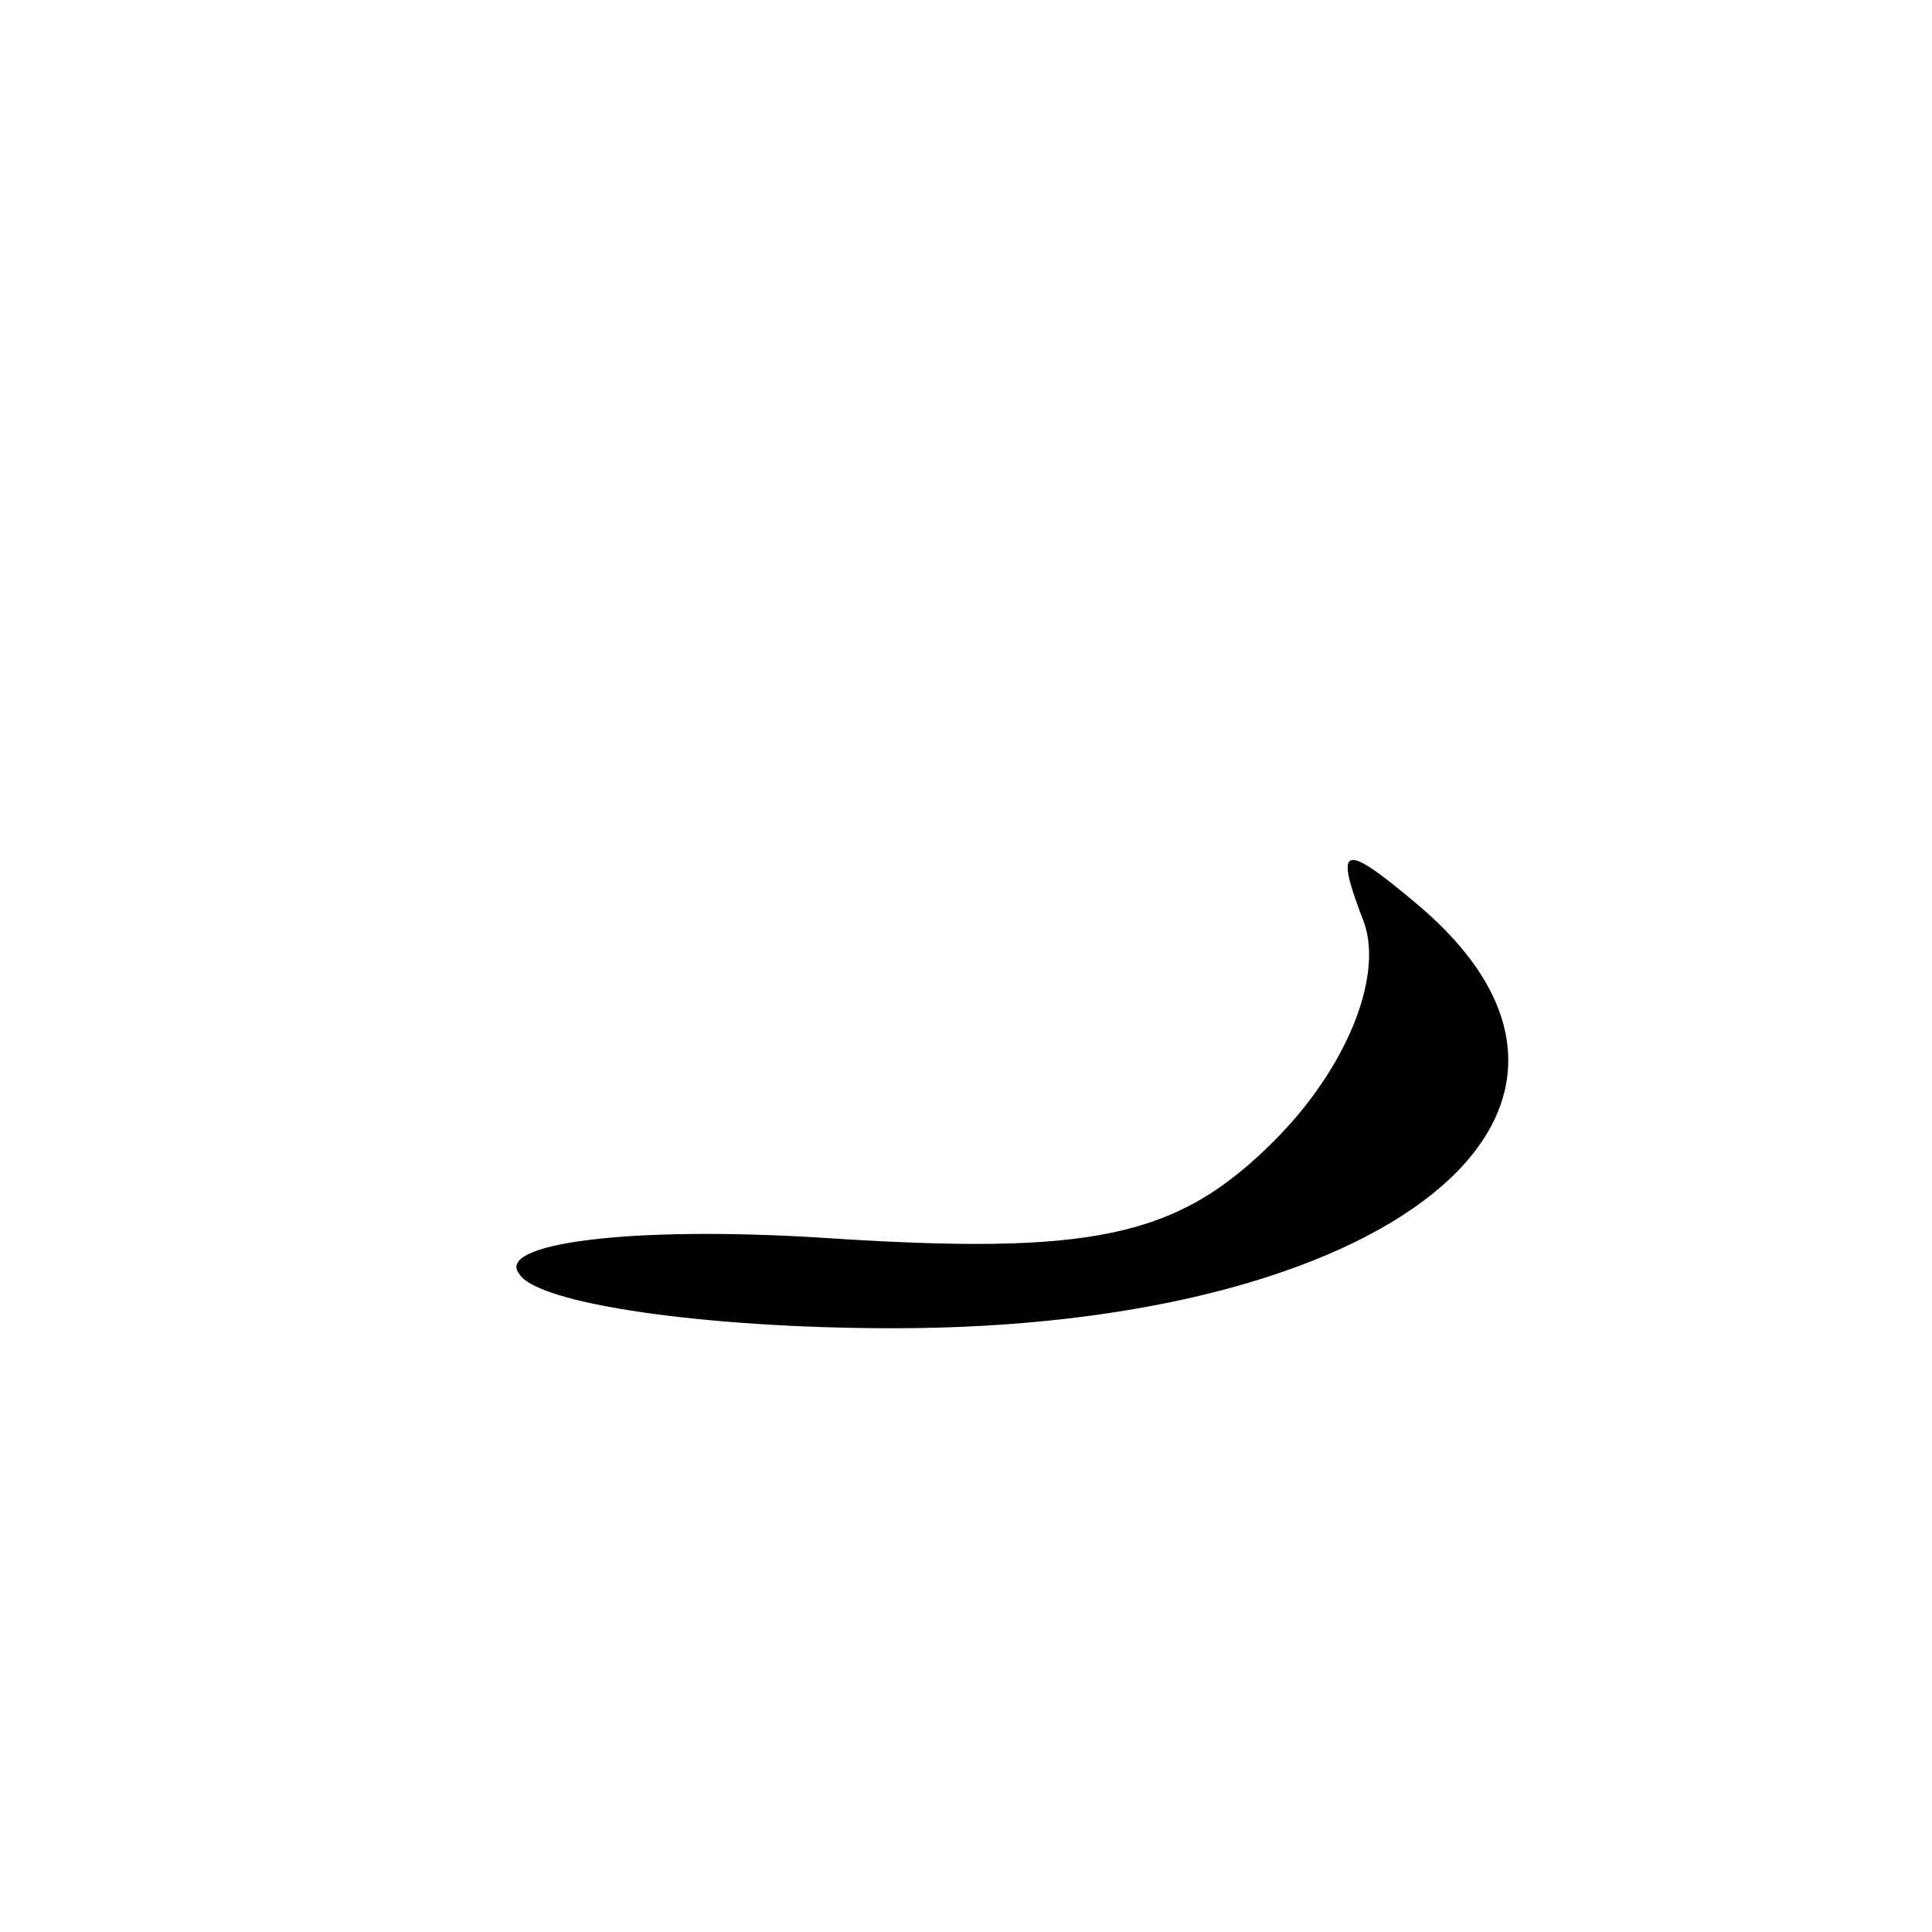 <?xml version="1.0" standalone="no"?>
<!DOCTYPE svg PUBLIC "-//W3C//DTD SVG 20010904//EN"
 "http://www.w3.org/TR/2001/REC-SVG-20010904/DTD/svg10.dtd">
<svg version="1.0" xmlns="http://www.w3.org/2000/svg"
 width="32pt" height="32pt" viewBox="0 0 32 32"
 preserveAspectRatio="xMidYMid meet">
<g transform="translate(0,32) scale(0.1,-0.1)"
fill="#000000" stroke="none">
<path fill="#000000" stroke="none" d="M226 167 c3 -9 -3 -24 -15 -36 -16 -16
-30 -19 -75 -16 -32 2 -54 -1 -50 -6 3 -5 31 -9 62 -9 82 0 127 36 87 70 -13
11 -14 10 -9 -3z"/>
</g>
</svg>
